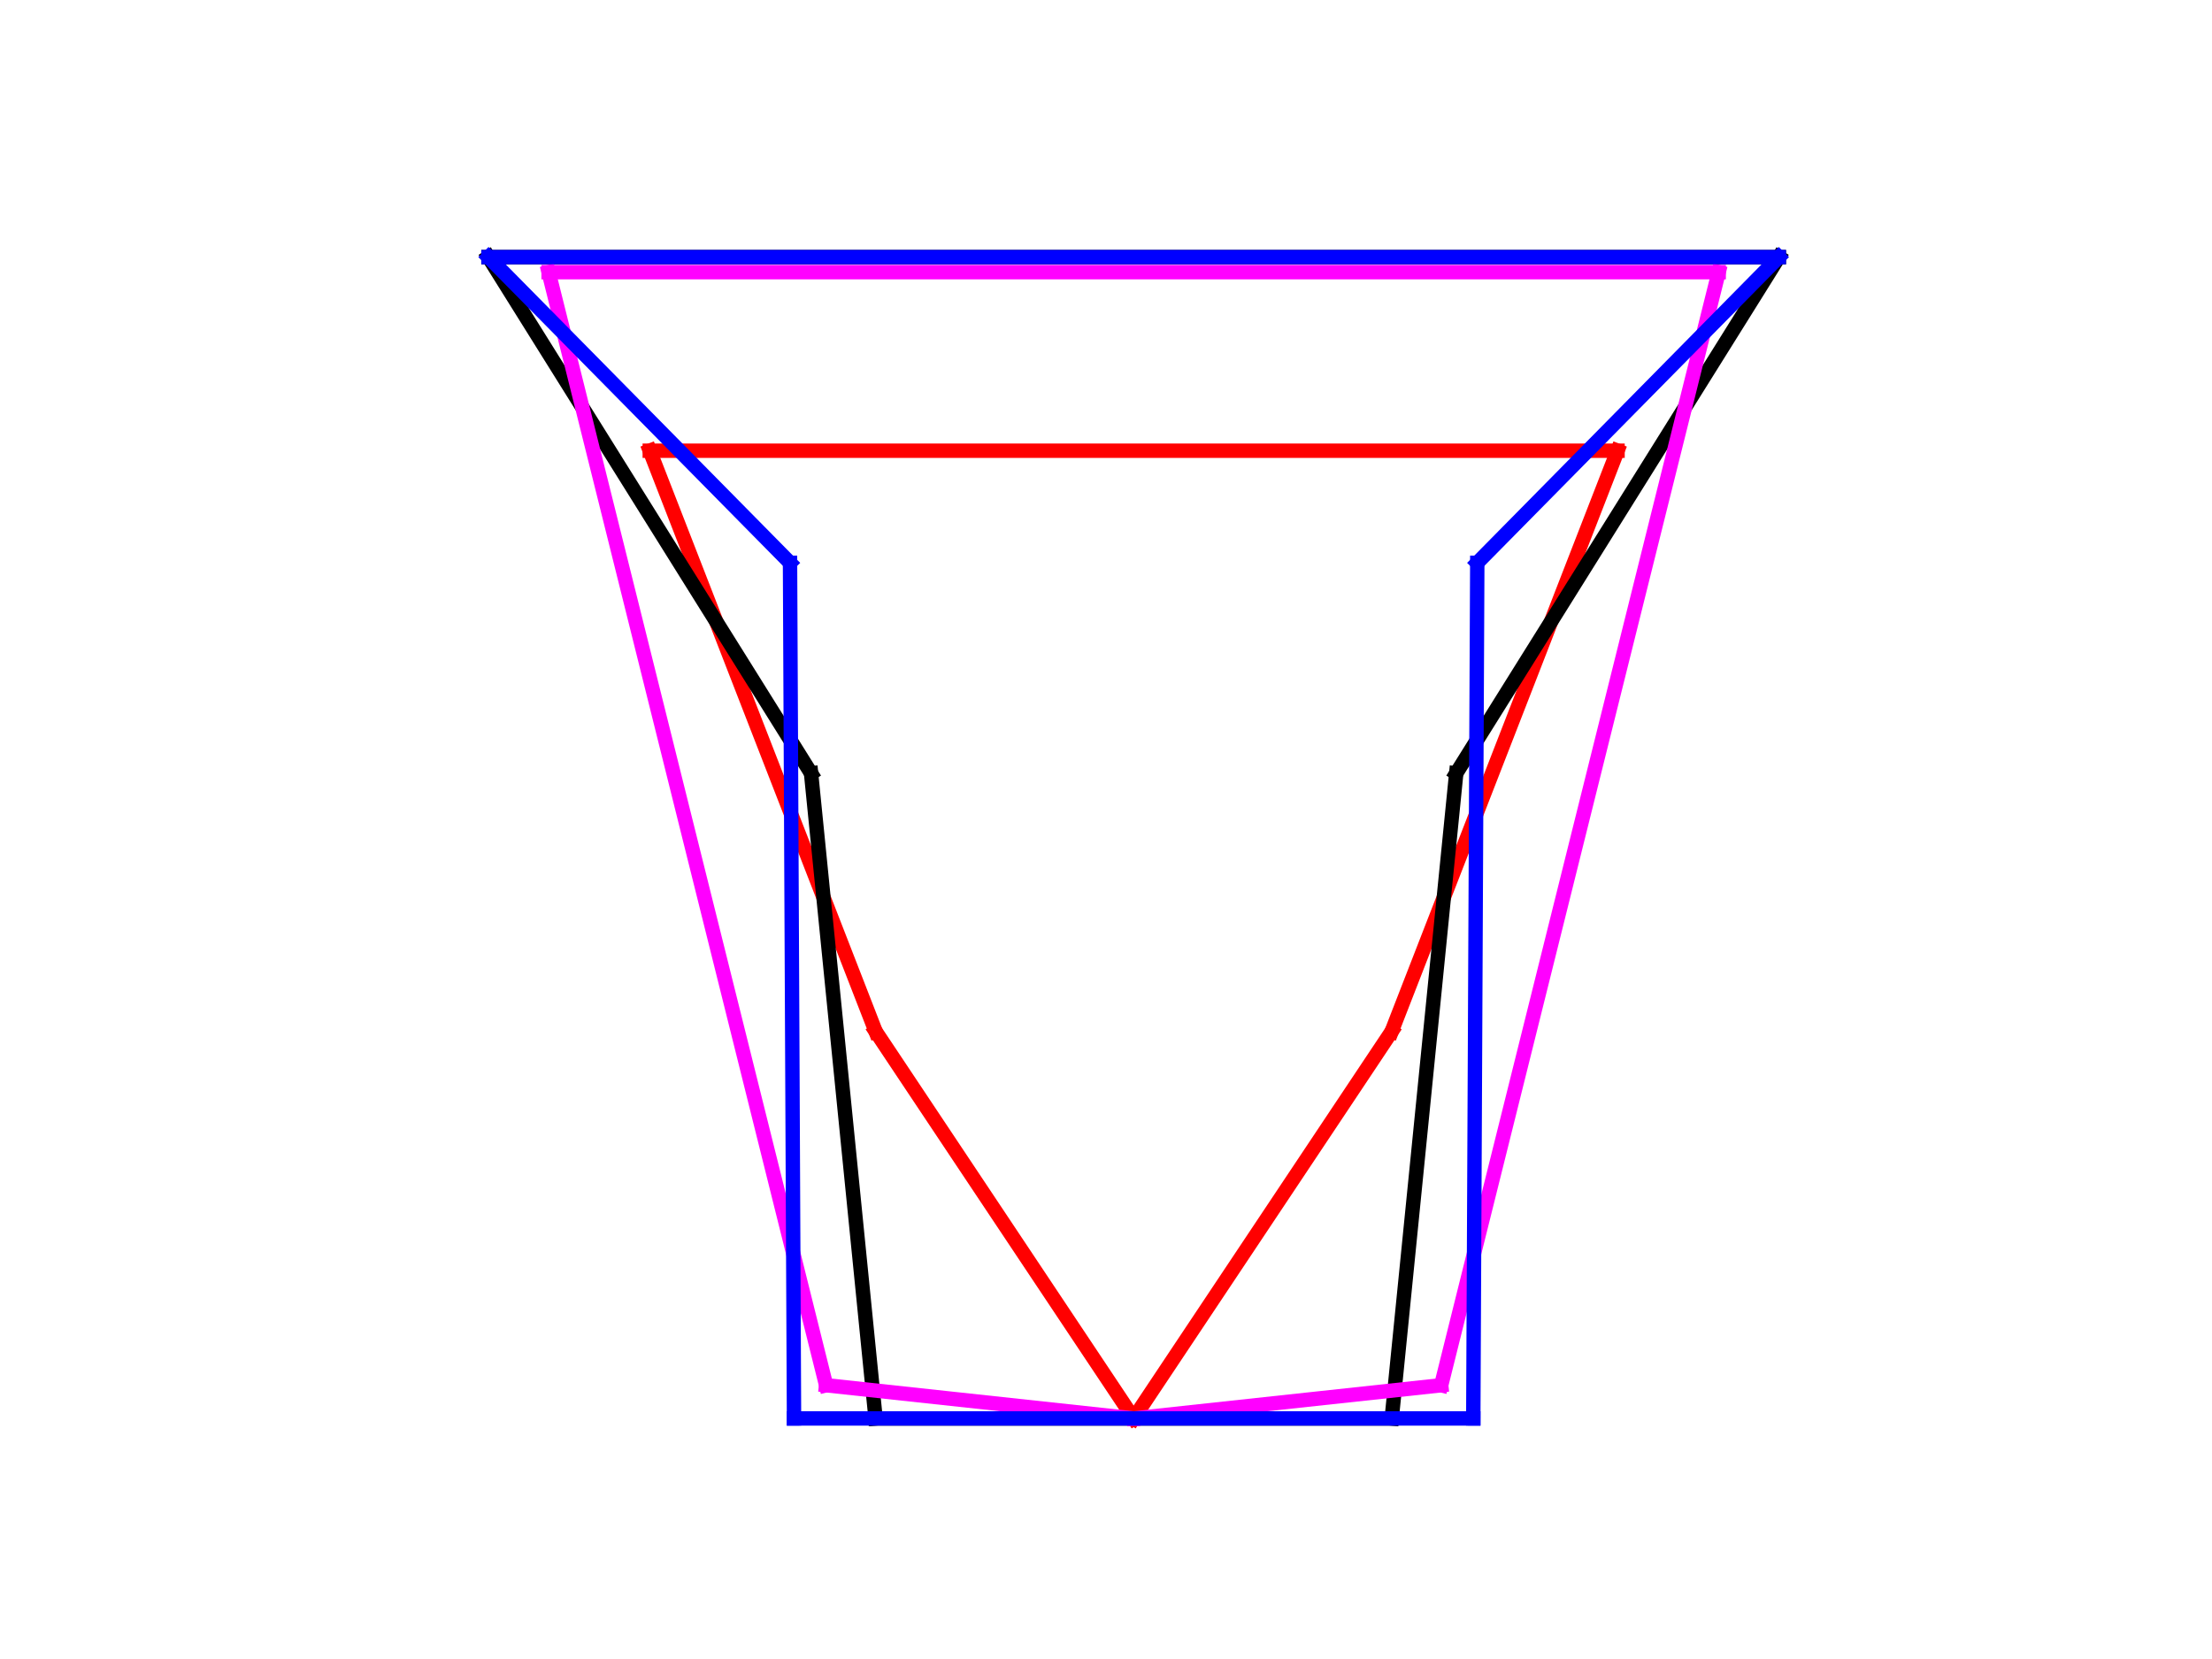 <?xml version="1.0" encoding="utf-8" standalone="no"?>
<!DOCTYPE svg PUBLIC "-//W3C//DTD SVG 1.1//EN"
  "http://www.w3.org/Graphics/SVG/1.1/DTD/svg11.dtd">
<!-- Created with matplotlib (https://matplotlib.org/) -->
<svg height="345.6pt" version="1.1" viewBox="0 0 460.8 345.6" width="460.8pt" xmlns="http://www.w3.org/2000/svg" xmlns:xlink="http://www.w3.org/1999/xlink">
 <defs>
  <style type="text/css">
*{stroke-linecap:butt;stroke-linejoin:round;}
  </style>
 </defs>
 <g id="figure_1">
  <g id="patch_1">
   <path d="M 0 345.6 
L 460.8 345.6 
L 460.8 0 
L 0 0 
z
" style="fill:#ffffff;"/>
  </g>
  <g id="axes_1">
   <g id="line2d_1">
    <path clip-path="url(#pe5edac9595)" d="M 135.36 93.888 
L 182.4 214.848 
" style="fill:none;stroke:#ff0000;stroke-linecap:square;stroke-width:3;"/>
   </g>
   <g id="line2d_2">
    <path clip-path="url(#pe5edac9595)" d="M 182.4 214.848 
L 236.16 295.488 
" style="fill:none;stroke:#ff0000;stroke-linecap:square;stroke-width:3;"/>
   </g>
   <g id="line2d_3">
    <path clip-path="url(#pe5edac9595)" d="M 236.16 295.488 
L 289.92 214.848 
" style="fill:none;stroke:#ff0000;stroke-linecap:square;stroke-width:3;"/>
   </g>
   <g id="line2d_4">
    <path clip-path="url(#pe5edac9595)" d="M 289.92 214.848 
L 336.96 93.888 
" style="fill:none;stroke:#ff0000;stroke-linecap:square;stroke-width:3;"/>
   </g>
   <g id="line2d_5">
    <path clip-path="url(#pe5edac9595)" d="M 336.96 93.888 
L 135.36 93.888 
" style="fill:none;stroke:#ff0000;stroke-linecap:square;stroke-width:3;"/>
   </g>
   <g id="line2d_6">
    <path clip-path="url(#pe5edac9595)" d="M 101.76 53.568 
L 168.96 161.088 
" style="fill:none;stroke:#000000;stroke-linecap:square;stroke-width:3;"/>
   </g>
   <g id="line2d_7">
    <path clip-path="url(#pe5edac9595)" d="M 168.96 161.088 
L 182.4 295.488 
" style="fill:none;stroke:#000000;stroke-linecap:square;stroke-width:3;"/>
   </g>
   <g id="line2d_8">
    <path clip-path="url(#pe5edac9595)" d="M 182.4 295.488 
L 289.92 295.488 
" style="fill:none;stroke:#000000;stroke-linecap:square;stroke-width:3;"/>
   </g>
   <g id="line2d_9">
    <path clip-path="url(#pe5edac9595)" d="M 289.92 295.488 
L 303.36 161.088 
" style="fill:none;stroke:#000000;stroke-linecap:square;stroke-width:3;"/>
   </g>
   <g id="line2d_10">
    <path clip-path="url(#pe5edac9595)" d="M 303.36 161.088 
L 370.56 53.568 
" style="fill:none;stroke:#000000;stroke-linecap:square;stroke-width:3;"/>
   </g>
   <g id="line2d_11">
    <path clip-path="url(#pe5edac9595)" d="M 370.56 53.568 
L 101.76 53.568 
" style="fill:none;stroke:#000000;stroke-linecap:square;stroke-width:3;"/>
   </g>
   <g id="line2d_12">
    <path clip-path="url(#pe5edac9595)" d="M 114.287 56.698 
L 172.095 288.57 
" style="fill:none;stroke:#ff00ff;stroke-linecap:square;stroke-width:3;"/>
   </g>
   <g id="line2d_13">
    <path clip-path="url(#pe5edac9595)" d="M 172.095 288.57 
L 236.16 295.488 
" style="fill:none;stroke:#ff00ff;stroke-linecap:square;stroke-width:3;"/>
   </g>
   <g id="line2d_14">
    <path clip-path="url(#pe5edac9595)" d="M 236.16 295.488 
L 300.225 288.57 
" style="fill:none;stroke:#ff00ff;stroke-linecap:square;stroke-width:3;"/>
   </g>
   <g id="line2d_15">
    <path clip-path="url(#pe5edac9595)" d="M 300.225 288.57 
L 358.033 56.698 
" style="fill:none;stroke:#ff00ff;stroke-linecap:square;stroke-width:3;"/>
   </g>
   <g id="line2d_16">
    <path clip-path="url(#pe5edac9595)" d="M 358.033 56.698 
L 114.287 56.698 
" style="fill:none;stroke:#ff00ff;stroke-linecap:square;stroke-width:3;"/>
   </g>
   <g id="line2d_17">
    <path clip-path="url(#pe5edac9595)" d="M 101.76 53.568 
L 164.576 117.244 
" style="fill:none;stroke:#0000ff;stroke-linecap:square;stroke-width:3;"/>
   </g>
   <g id="line2d_18">
    <path clip-path="url(#pe5edac9595)" d="M 164.576 117.244 
L 165.408 295.488 
" style="fill:none;stroke:#0000ff;stroke-linecap:square;stroke-width:3;"/>
   </g>
   <g id="line2d_19">
    <path clip-path="url(#pe5edac9595)" d="M 165.408 295.488 
L 306.912 295.488 
" style="fill:none;stroke:#0000ff;stroke-linecap:square;stroke-width:3;"/>
   </g>
   <g id="line2d_20">
    <path clip-path="url(#pe5edac9595)" d="M 306.912 295.488 
L 307.744 117.244 
" style="fill:none;stroke:#0000ff;stroke-linecap:square;stroke-width:3;"/>
   </g>
   <g id="line2d_21">
    <path clip-path="url(#pe5edac9595)" d="M 307.744 117.244 
L 370.56 53.568 
" style="fill:none;stroke:#0000ff;stroke-linecap:square;stroke-width:3;"/>
   </g>
   <g id="line2d_22">
    <path clip-path="url(#pe5edac9595)" d="M 370.56 53.568 
L 101.76 53.568 
" style="fill:none;stroke:#0000ff;stroke-linecap:square;stroke-width:3;"/>
   </g>
  </g>
 </g>
 <defs>
  <clipPath id="pe5edac9595">
   <rect height="266.112" width="357.12" x="57.6" y="41.472"/>
  </clipPath>
 </defs>
</svg>
